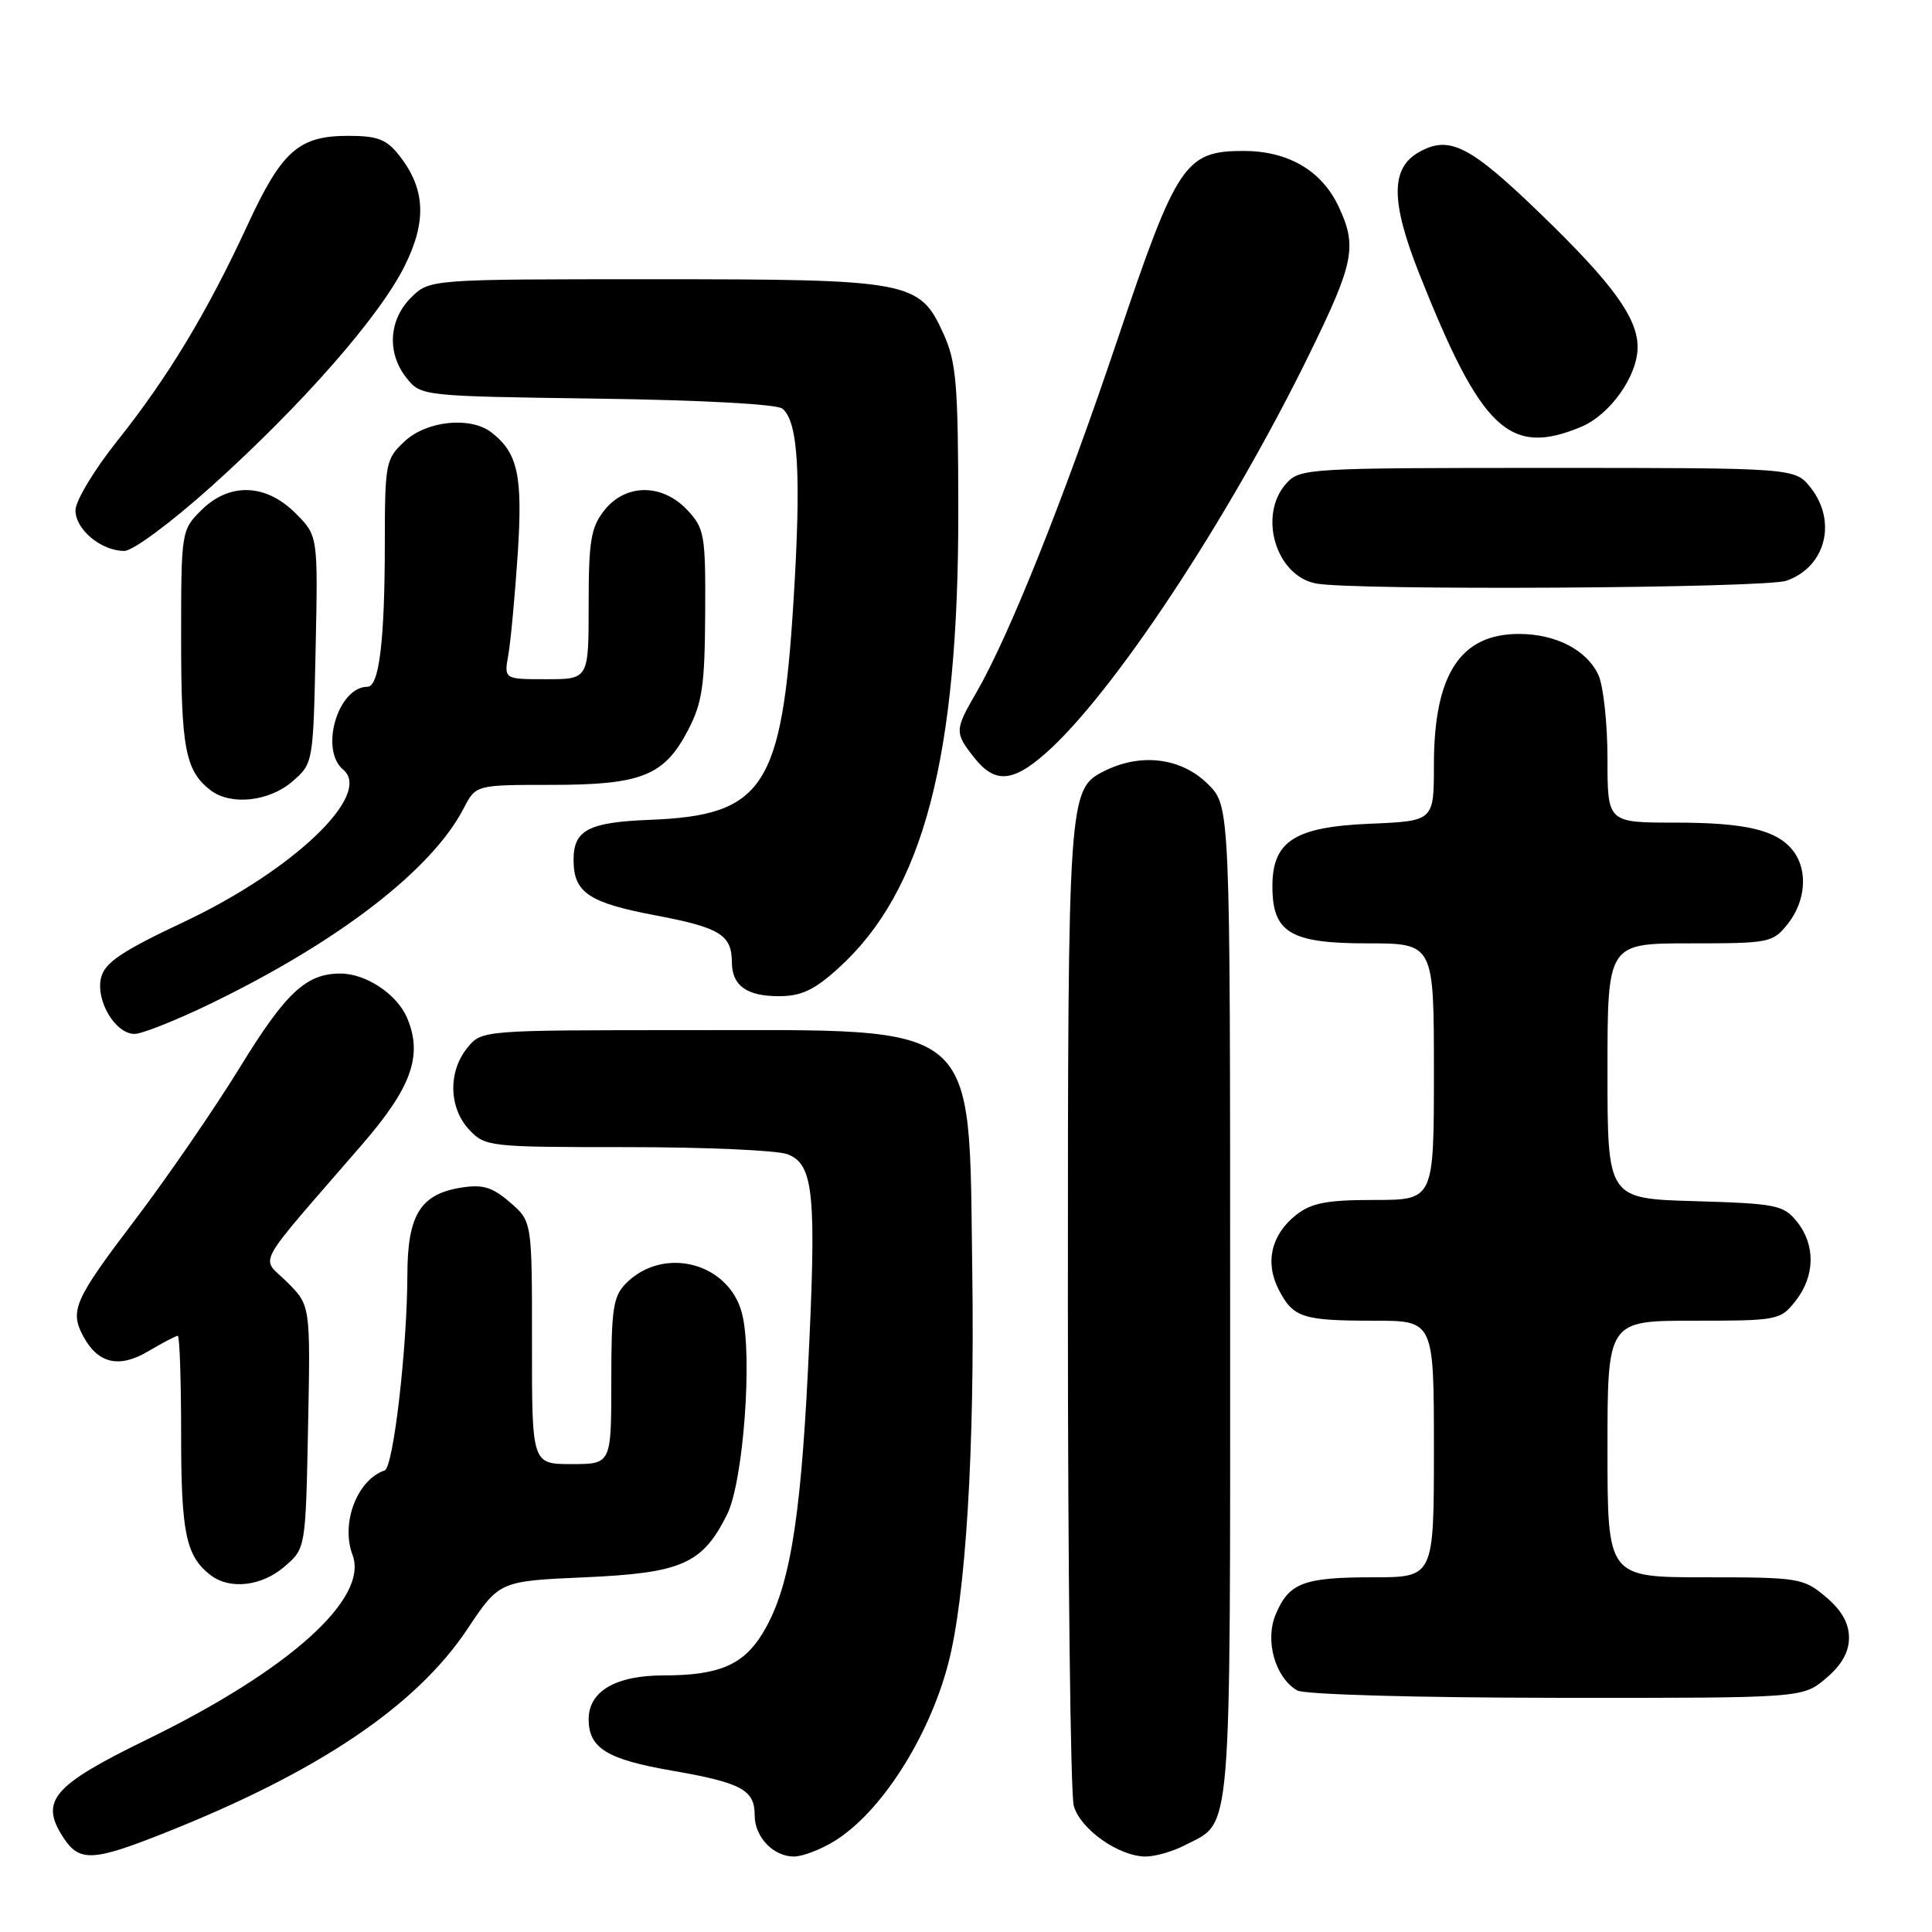 <?xml version="1.0" encoding="UTF-8" standalone="no"?>
<!DOCTYPE svg PUBLIC "-//W3C//DTD SVG 1.1//EN" "http://www.w3.org/Graphics/SVG/1.1/DTD/svg11.dtd" >
<svg xmlns="http://www.w3.org/2000/svg" xmlns:xlink="http://www.w3.org/1999/xlink" version="1.1" viewBox="0 0 256 256">
 <g >
 <path fill="currentColor"
d=" M 21.72 242.91 C 42.15 234.81 55.11 226.09 61.93 215.86 C 66.17 209.50 66.17 209.50 77.52 209.00 C 90.35 208.43 93.08 207.23 96.35 200.66 C 98.51 196.30 99.75 179.50 98.31 174.00 C 96.56 167.30 87.94 165.06 82.97 170.03 C 81.25 171.75 81.00 173.38 81.00 183.00 C 81.00 194.00 81.00 194.00 75.74 194.00 C 70.48 194.00 70.48 194.00 70.49 177.92 C 70.50 161.84 70.50 161.84 67.58 159.32 C 65.22 157.28 63.96 156.91 61.08 157.37 C 55.71 158.23 54.00 161.00 53.98 168.86 C 53.96 178.63 52.12 194.45 50.97 194.84 C 47.32 196.07 45.13 201.84 46.71 206.03 C 48.89 211.81 38.34 221.29 19.48 230.49 C 6.93 236.61 5.22 238.63 8.41 243.51 C 10.52 246.73 12.31 246.65 21.72 242.91 Z  M 110.59 243.94 C 116.71 240.16 123.04 230.30 125.63 220.50 C 127.96 211.67 129.17 192.10 128.83 168.32 C 128.35 134.87 130.29 136.50 91.16 136.50 C 63.82 136.50 63.82 136.50 61.91 138.86 C 59.35 142.02 59.47 146.81 62.17 149.69 C 64.30 151.95 64.79 152.00 83.11 152.00 C 93.43 152.00 102.98 152.42 104.34 152.94 C 107.85 154.28 108.22 158.15 107.06 181.50 C 106.04 202.06 104.53 210.79 100.99 216.52 C 98.44 220.64 95.20 222.00 87.95 222.00 C 81.59 222.00 78.00 224.09 78.00 227.81 C 78.00 231.63 80.43 233.13 88.99 234.61 C 98.28 236.23 100.00 237.15 100.00 240.55 C 100.00 243.41 102.47 246.00 105.20 246.00 C 106.34 246.00 108.76 245.07 110.59 243.94 Z  M 156.99 244.51 C 163.31 241.23 163.00 245.00 163.00 172.70 C 163.00 106.85 163.00 106.85 160.08 103.92 C 156.56 100.41 151.21 99.72 146.32 102.17 C 141.55 104.56 141.50 105.34 141.50 173.00 C 141.50 207.93 141.85 237.75 142.28 239.28 C 143.14 242.38 148.26 245.99 151.80 246.00 C 153.06 246.00 155.40 245.33 156.99 244.51 Z  M 241.92 222.41 C 244.02 220.65 245.00 218.92 245.00 217.00 C 245.00 215.08 244.02 213.35 241.92 211.59 C 238.96 209.10 238.37 209.00 225.92 209.00 C 213.00 209.00 213.00 209.00 213.00 192.00 C 213.00 175.00 213.00 175.00 224.43 175.00 C 235.58 175.00 235.90 174.94 237.93 172.37 C 240.52 169.07 240.58 164.94 238.09 161.86 C 236.32 159.67 235.36 159.48 224.59 159.16 C 213.00 158.83 213.00 158.83 213.00 141.91 C 213.00 125.00 213.00 125.00 223.93 125.00 C 234.54 125.00 234.91 124.92 236.93 122.37 C 239.27 119.39 239.57 115.33 237.64 112.79 C 235.51 109.99 231.39 109.00 221.93 109.00 C 213.00 109.00 213.00 109.00 213.00 100.55 C 213.00 95.90 212.46 90.91 211.81 89.47 C 210.29 86.14 206.17 84.00 201.27 84.00 C 193.49 84.00 190.00 89.37 190.00 101.37 C 190.00 108.79 190.00 108.79 181.53 109.15 C 171.56 109.56 168.60 111.46 168.60 117.43 C 168.60 123.57 170.96 125.00 181.15 125.00 C 190.00 125.00 190.00 125.00 190.00 142.00 C 190.00 159.00 190.00 159.00 182.13 159.00 C 175.80 159.00 173.78 159.39 171.75 160.98 C 168.44 163.59 167.58 167.28 169.44 170.89 C 171.36 174.60 172.58 175.00 182.08 175.00 C 190.00 175.00 190.00 175.00 190.00 192.00 C 190.00 209.00 190.00 209.00 181.93 209.00 C 172.69 209.00 170.77 209.74 169.02 213.96 C 167.58 217.42 168.98 222.30 171.88 223.99 C 172.81 224.53 187.51 224.95 206.17 224.97 C 238.85 225.00 238.85 225.00 241.92 222.41 Z  M 37.69 207.59 C 40.50 205.18 40.50 205.18 40.82 189.08 C 41.14 172.98 41.14 172.98 38.04 169.88 C 34.54 166.38 33.32 168.60 48.01 151.62 C 54.52 144.09 56.03 139.89 53.97 134.94 C 52.66 131.77 48.52 129.00 45.10 129.00 C 40.58 129.00 37.87 131.52 31.80 141.41 C 28.39 146.96 22.09 156.12 17.80 161.76 C 9.86 172.21 9.22 173.67 11.02 177.04 C 12.97 180.68 15.76 181.34 19.61 179.07 C 21.54 177.93 23.31 177.00 23.56 177.00 C 23.80 177.00 24.00 182.88 24.00 190.07 C 24.00 203.16 24.64 206.20 27.91 208.72 C 30.46 210.67 34.67 210.19 37.69 207.59 Z  M 27.80 133.04 C 44.86 124.79 57.23 115.25 61.44 107.11 C 63.05 104.00 63.05 104.00 73.08 104.00 C 85.02 104.00 88.03 102.79 91.18 96.73 C 93.05 93.14 93.39 90.82 93.44 81.34 C 93.50 70.86 93.35 70.02 91.08 67.59 C 87.75 64.04 82.88 64.06 80.07 67.63 C 78.29 69.90 78.00 71.67 78.00 80.13 C 78.00 90.00 78.00 90.00 72.39 90.00 C 66.78 90.00 66.78 90.00 67.36 86.75 C 67.67 84.96 68.23 78.97 68.60 73.43 C 69.28 63.01 68.63 60.00 65.09 57.28 C 62.32 55.16 56.56 55.75 53.65 58.45 C 51.09 60.82 51.00 61.28 50.99 72.20 C 50.98 84.91 50.23 91.00 48.70 91.00 C 44.77 91.00 42.32 99.36 45.47 101.98 C 49.41 105.25 38.91 115.29 24.41 122.14 C 16.15 126.03 13.90 127.54 13.40 129.52 C 12.64 132.55 15.27 137.00 17.83 137.00 C 18.80 137.00 23.29 135.22 27.80 133.04 Z  M 111.05 128.33 C 122.37 118.11 127.02 100.39 126.98 67.57 C 126.96 50.84 126.72 47.97 125.01 44.21 C 121.84 37.22 120.66 37.00 86.49 37.00 C 56.91 37.00 56.91 37.00 54.45 39.45 C 51.48 42.43 51.25 46.85 53.91 50.14 C 55.80 52.48 56.02 52.50 79.14 52.82 C 92.91 53.01 102.96 53.55 103.68 54.15 C 105.78 55.89 106.18 62.94 105.14 79.71 C 103.61 104.34 101.18 108.04 86.15 108.63 C 77.97 108.95 76.00 109.98 76.00 113.93 C 76.00 118.27 77.98 119.61 86.91 121.30 C 95.44 122.92 96.96 123.87 96.98 127.55 C 97.01 130.61 98.95 132.00 103.20 132.00 C 106.16 132.00 107.88 131.20 111.05 128.33 Z  M 38.69 103.59 C 41.50 101.18 41.50 101.18 41.82 86.08 C 42.14 70.99 42.14 70.99 39.15 68.00 C 35.20 64.05 30.36 63.91 26.64 67.64 C 24.03 70.24 24.00 70.45 24.00 84.70 C 24.00 99.19 24.58 102.16 27.91 104.72 C 30.56 106.75 35.63 106.22 38.69 103.59 Z  M 138.50 99.86 C 147.39 92.06 162.72 68.89 173.41 47.10 C 179.45 34.78 179.88 32.65 177.33 27.28 C 175.10 22.59 170.66 20.01 164.81 20.00 C 157.02 20.00 155.94 21.61 148.07 45.00 C 141.02 65.97 133.72 84.24 129.42 91.68 C 126.48 96.75 126.47 97.06 129.07 100.37 C 131.79 103.82 134.14 103.69 138.50 99.86 Z  M 236.71 76.95 C 241.89 75.15 243.46 69.12 239.93 64.63 C 237.85 62.00 237.85 62.00 205.08 62.00 C 173.31 62.00 172.25 62.06 170.45 64.05 C 166.67 68.23 169.03 76.27 174.35 77.31 C 179.25 78.27 233.84 77.95 236.71 76.95 Z  M 28.00 64.46 C 40.06 53.61 50.26 41.98 53.61 35.26 C 56.58 29.31 56.37 25.01 52.90 20.60 C 51.22 18.46 50.03 18.00 46.15 18.00 C 39.57 18.00 37.34 19.98 32.76 29.90 C 27.47 41.35 22.23 50.03 15.53 58.43 C 12.49 62.24 10.00 66.38 10.00 67.62 C 10.00 70.17 13.41 73.00 16.47 73.00 C 17.61 73.00 22.67 69.24 28.00 64.46 Z  M 209.51 56.56 C 213.35 54.95 216.99 49.82 216.99 46.00 C 216.99 42.12 213.70 37.59 204.22 28.42 C 194.79 19.29 192.07 17.90 188.07 20.13 C 184.24 22.26 184.25 26.68 188.09 36.35 C 196.29 57.00 200.02 60.52 209.51 56.56 Z "/>
</g>
</svg>